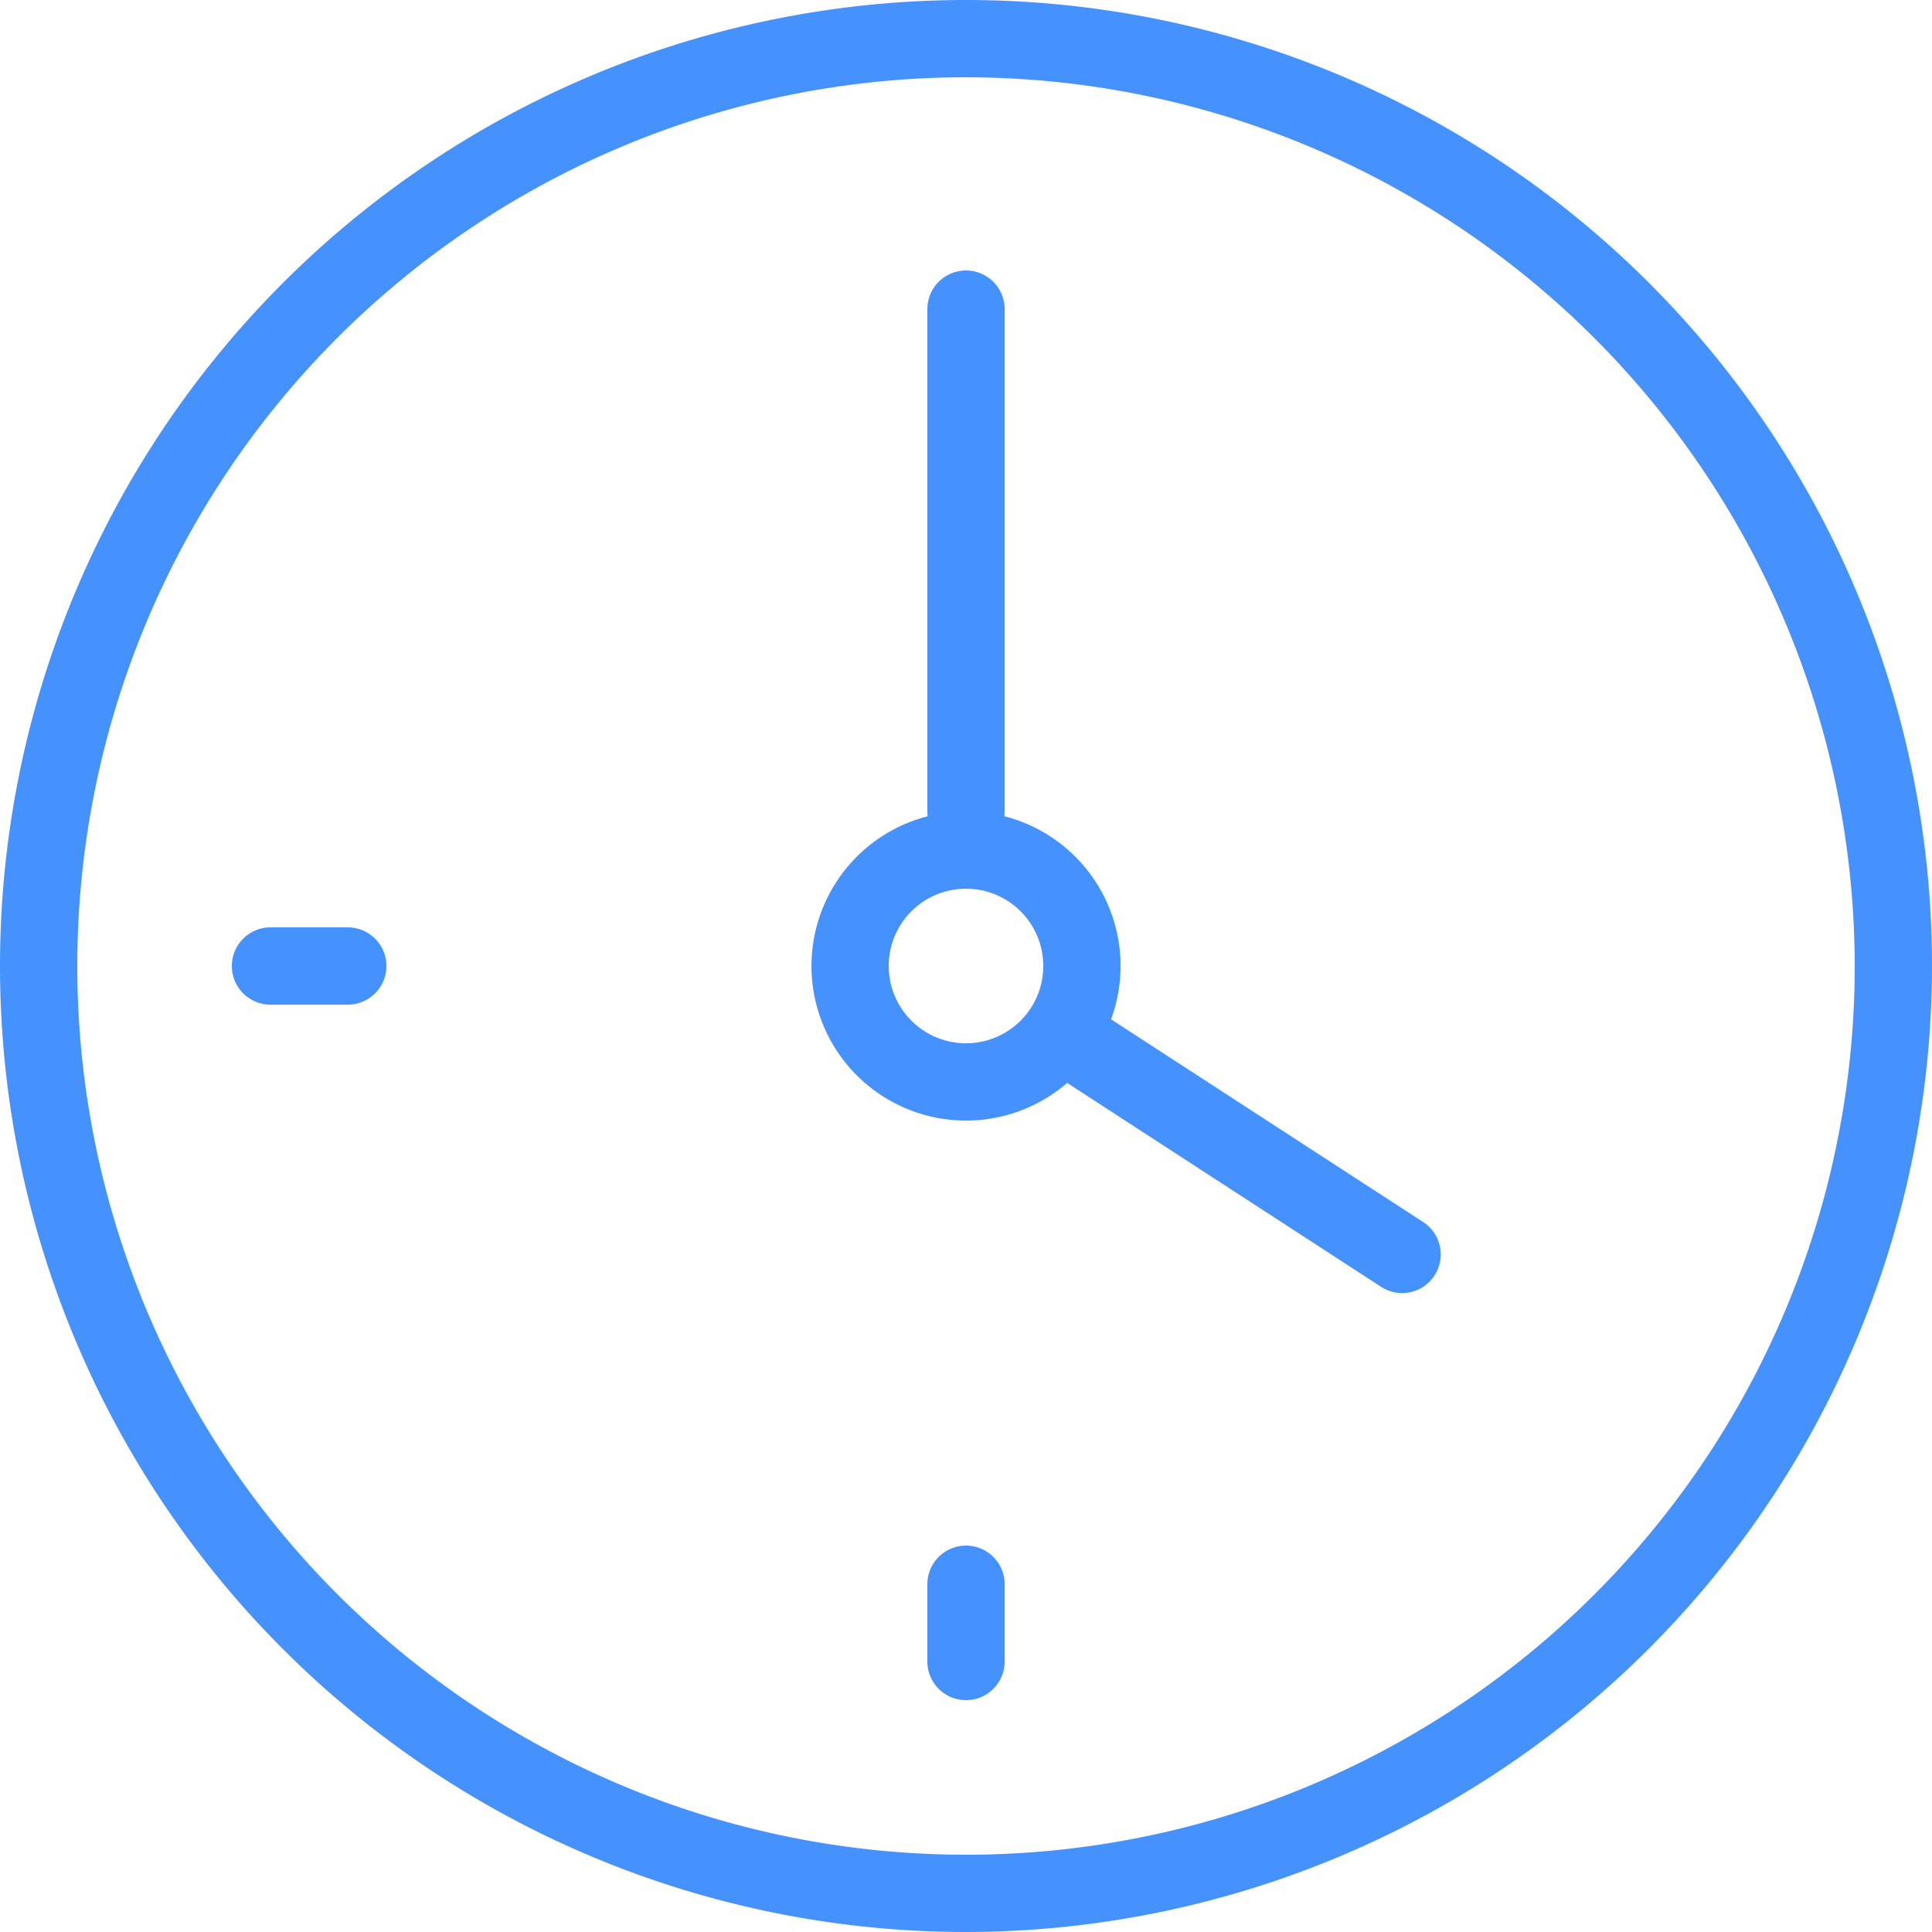 <svg xmlns="http://www.w3.org/2000/svg" width="45" height="45" viewBox="0 0 45 45"><defs><style>.a{fill:#4592ff;}</style></defs><path class="a" d="M22.5,45A22.5,22.5,0,1,1,45,22.5,22.525,22.525,0,0,1,22.5,45Zm0-43.2A20.7,20.7,0,1,0,43.2,22.5,20.723,20.723,0,0,0,22.5,1.8Zm0,37.8a.9.9,0,0,1-.9-.9V36.9a.9.9,0,1,1,1.8,0v1.8A.9.9,0,0,1,22.5,39.6Zm10.157-9.481a.9.9,0,0,1-.488-.146l-7.313-4.75a3.6,3.6,0,1,1-3.249-6.21A.945.945,0,0,1,21.6,18.9V7.2a.9.9,0,1,1,1.8,0V18.9a.943.943,0,0,1-.007.112,3.6,3.6,0,0,1,2.486,4.73l7.267,4.72a.9.9,0,0,1-.49,1.656ZM22.5,20.7a1.8,1.8,0,1,0,1.8,1.8A1.8,1.8,0,0,0,22.5,20.7ZM8.1,23.4H6.3a.9.9,0,1,1,0-1.8H8.1a.9.9,0,1,1,0,1.8Z"/></svg>